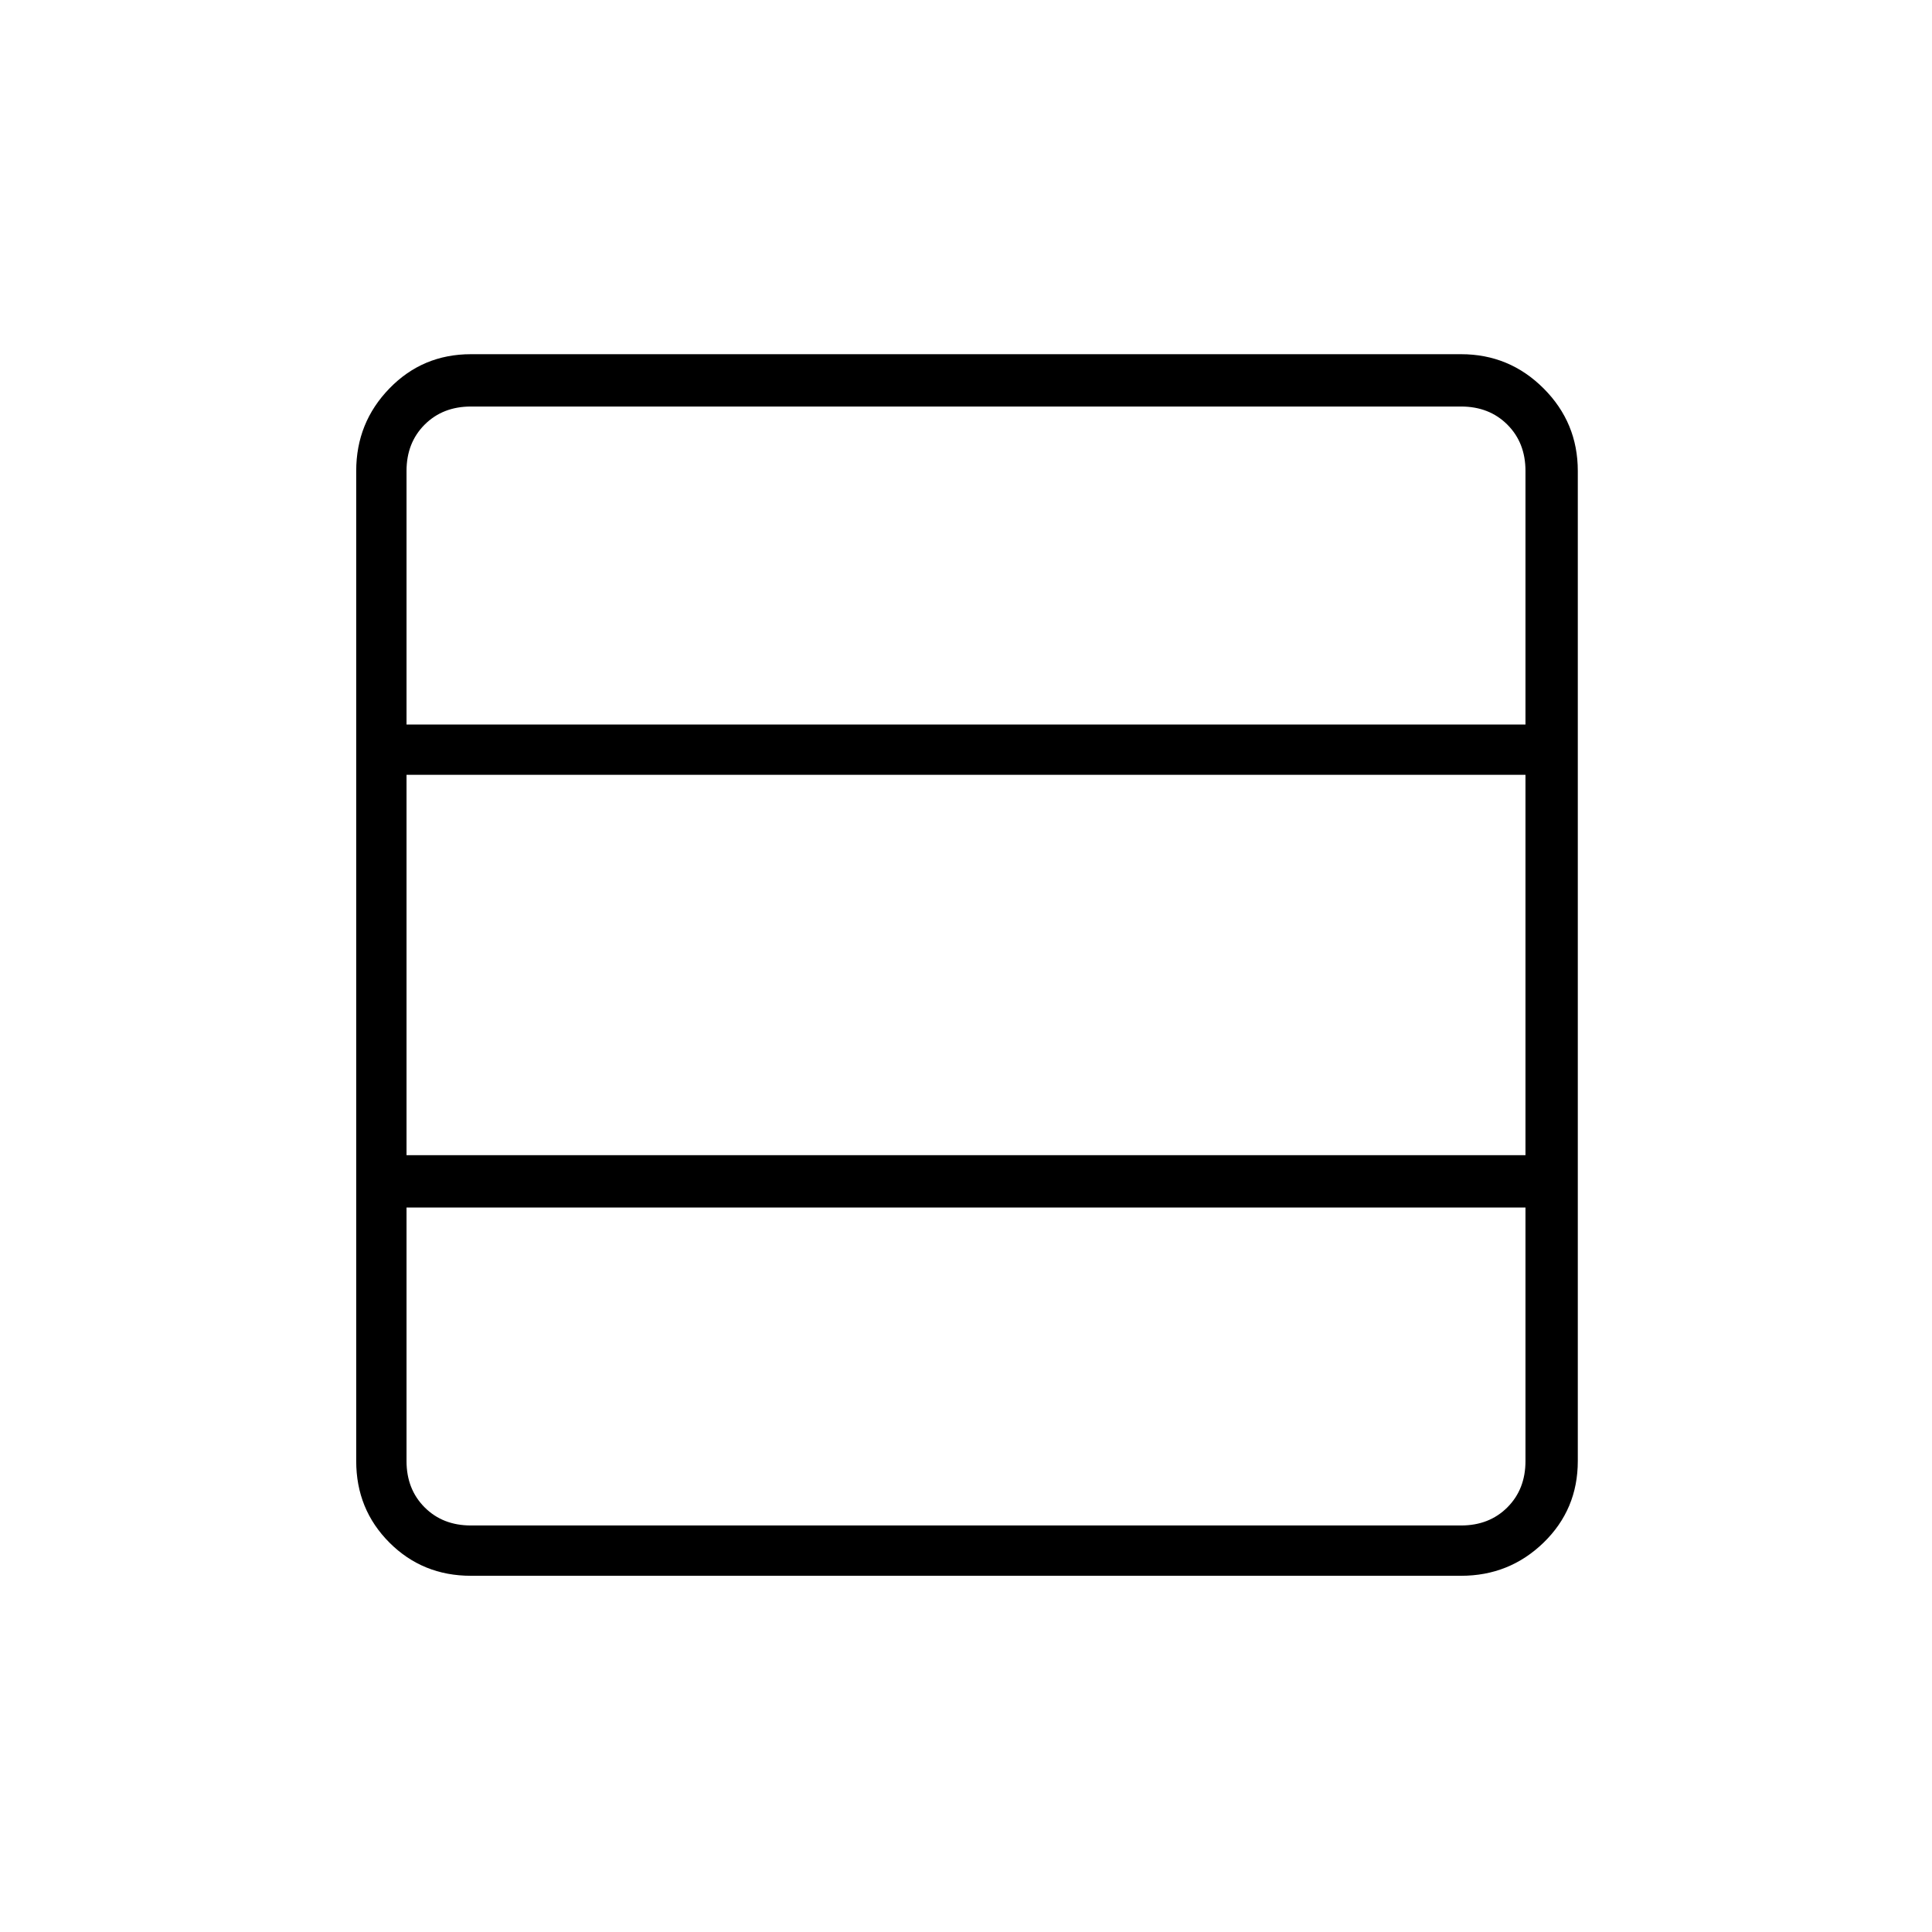 <svg xmlns="http://www.w3.org/2000/svg" height="24" width="24"><path d="M18.95 18.15V15Q18.95 15 18.95 15Q18.95 15 18.95 15H5.05Q5.05 15 5.05 15Q5.05 15 5.05 15V18.15Q5.05 18.5 5.275 18.725Q5.5 18.95 5.85 18.95H18.15Q18.5 18.95 18.725 18.725Q18.95 18.5 18.95 18.15ZM18.95 14.35V9.625Q18.95 9.625 18.95 9.625Q18.95 9.625 18.95 9.625H5.05Q5.05 9.625 5.05 9.625Q5.05 9.625 5.05 9.625V14.35Q5.05 14.35 5.05 14.35Q5.05 14.35 5.05 14.35H18.95Q18.95 14.35 18.95 14.35Q18.95 14.35 18.95 14.35ZM18.95 9V5.85Q18.95 5.5 18.725 5.275Q18.5 5.05 18.15 5.05H5.85Q5.5 5.05 5.275 5.275Q5.05 5.5 5.05 5.85V9Q5.05 9 5.05 9Q5.05 9 5.05 9H18.95Q18.95 9 18.95 9Q18.95 9 18.95 9ZM5.85 19.575Q5.25 19.575 4.838 19.163Q4.425 18.75 4.425 18.15V5.85Q4.425 5.25 4.838 4.825Q5.25 4.4 5.85 4.4H18.15Q18.75 4.4 19.175 4.825Q19.6 5.25 19.6 5.85V18.15Q19.6 18.75 19.175 19.163Q18.75 19.575 18.15 19.575Z"/></svg>